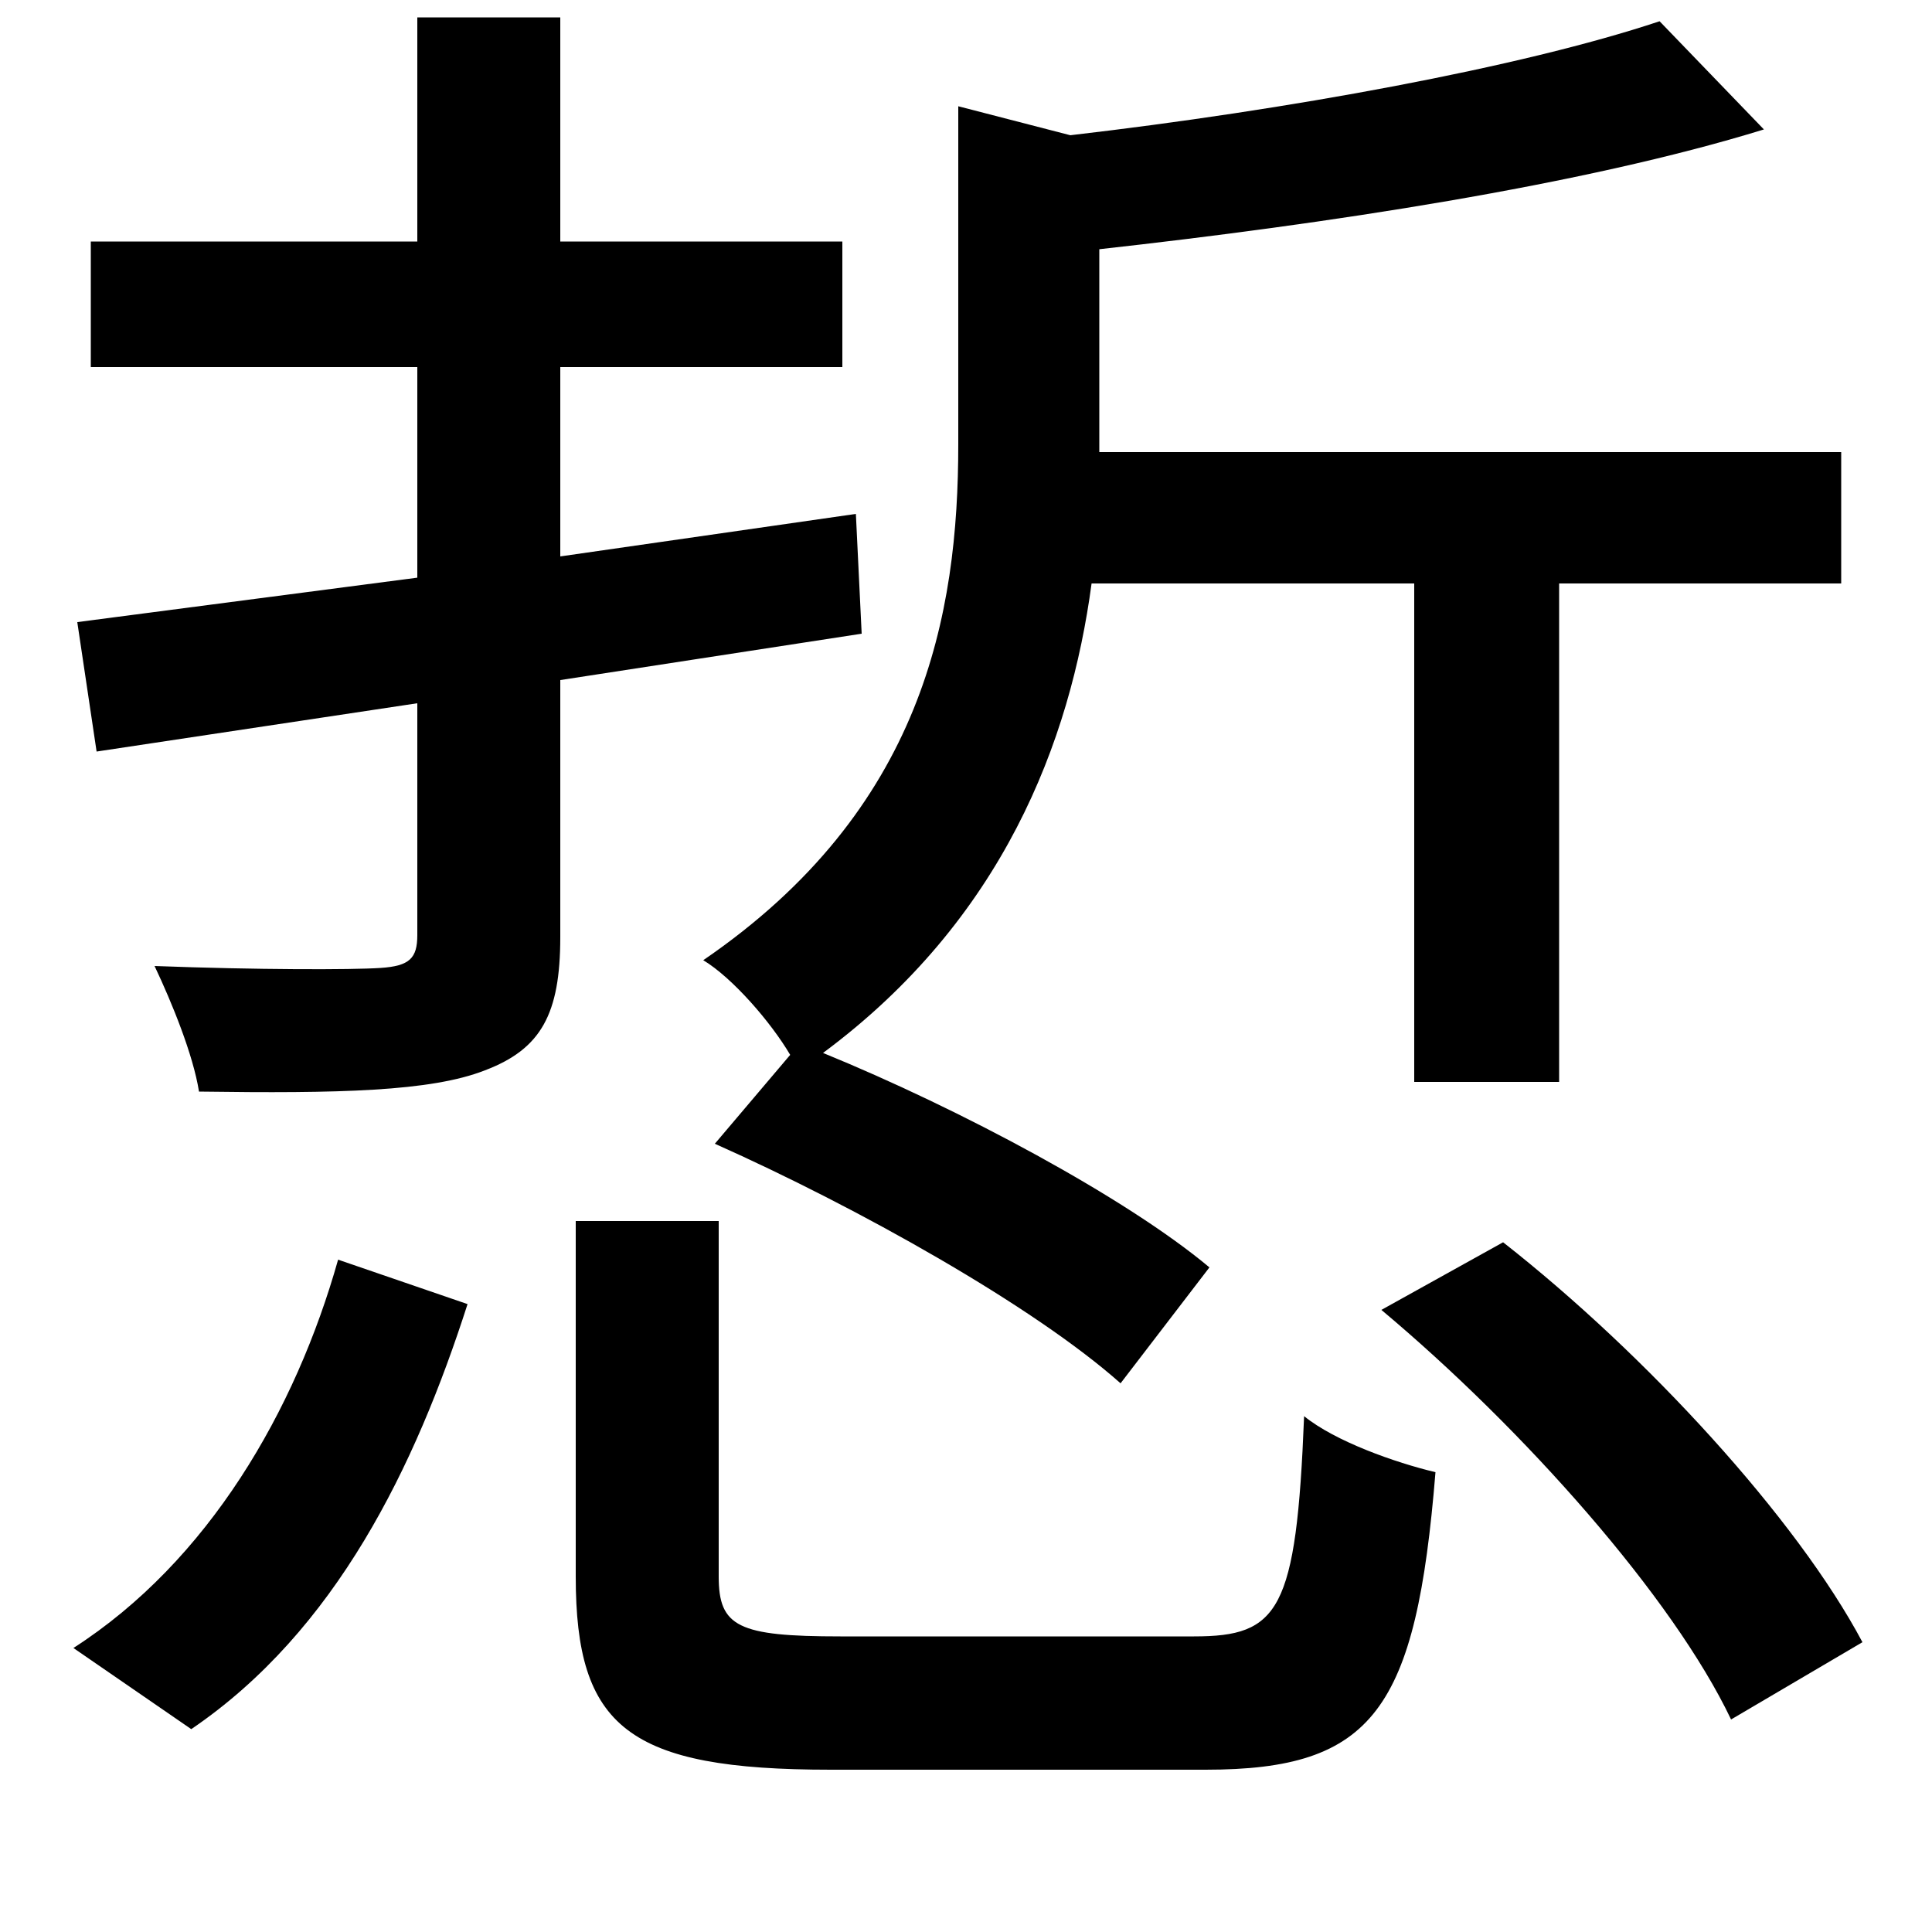 <svg xmlns="http://www.w3.org/2000/svg"
    viewBox="0 0 1000 1000">
  <!--
© 2014-2021 Adobe (http://www.adobe.com/).
Noto is a trademark of Google Inc.
This Font Software is licensed under the SIL Open Font License, Version 1.1. This Font Software is distributed on an "AS IS" BASIS, WITHOUT WARRANTIES OR CONDITIONS OF ANY KIND, either express or implied. See the SIL Open Font License for the specific language, permissions and limitations governing your use of this Font Software.
http://scripts.sil.org/OFL
  -->
<path d="M298 632L298 816C298 894 325 916 430 916 452 916 602 916 624 916 711 916 733 885 743 762 722 757 691 746 675 733 671 834 662 847 618 847 586 847 460 847 435 847 382 847 372 842 372 816L372 632ZM715 678C789 740 866 827 896 890L964 850C930 786 852 701 778 643ZM175 652C153 730 108 808 38 853L99 895C174 844 215 759 242 675ZM216 9L216 125 47 125 47 190 216 190 216 299 40 322 50 389 216 364 216 484C216 496 212 500 197 501 182 502 133 502 80 500 89 519 100 546 103 565 175 566 223 565 251 554 280 543 290 525 290 485L290 352 446 328 443 266 290 288 290 190 436 190 436 125 290 125 290 9ZM370 592C444 625 535 676 580 716L626 656C583 620 497 574 426 545 519 476 554 384 565 302L732 302 732 560 807 560 807 302 953 302 953 234 569 234 569 129C686 116 819 96 913 67L859 11C787 35 666 57 554 70L496 55 496 230C496 318 478 419 364 497 379 506 399 529 409 546Z"/>
</svg>